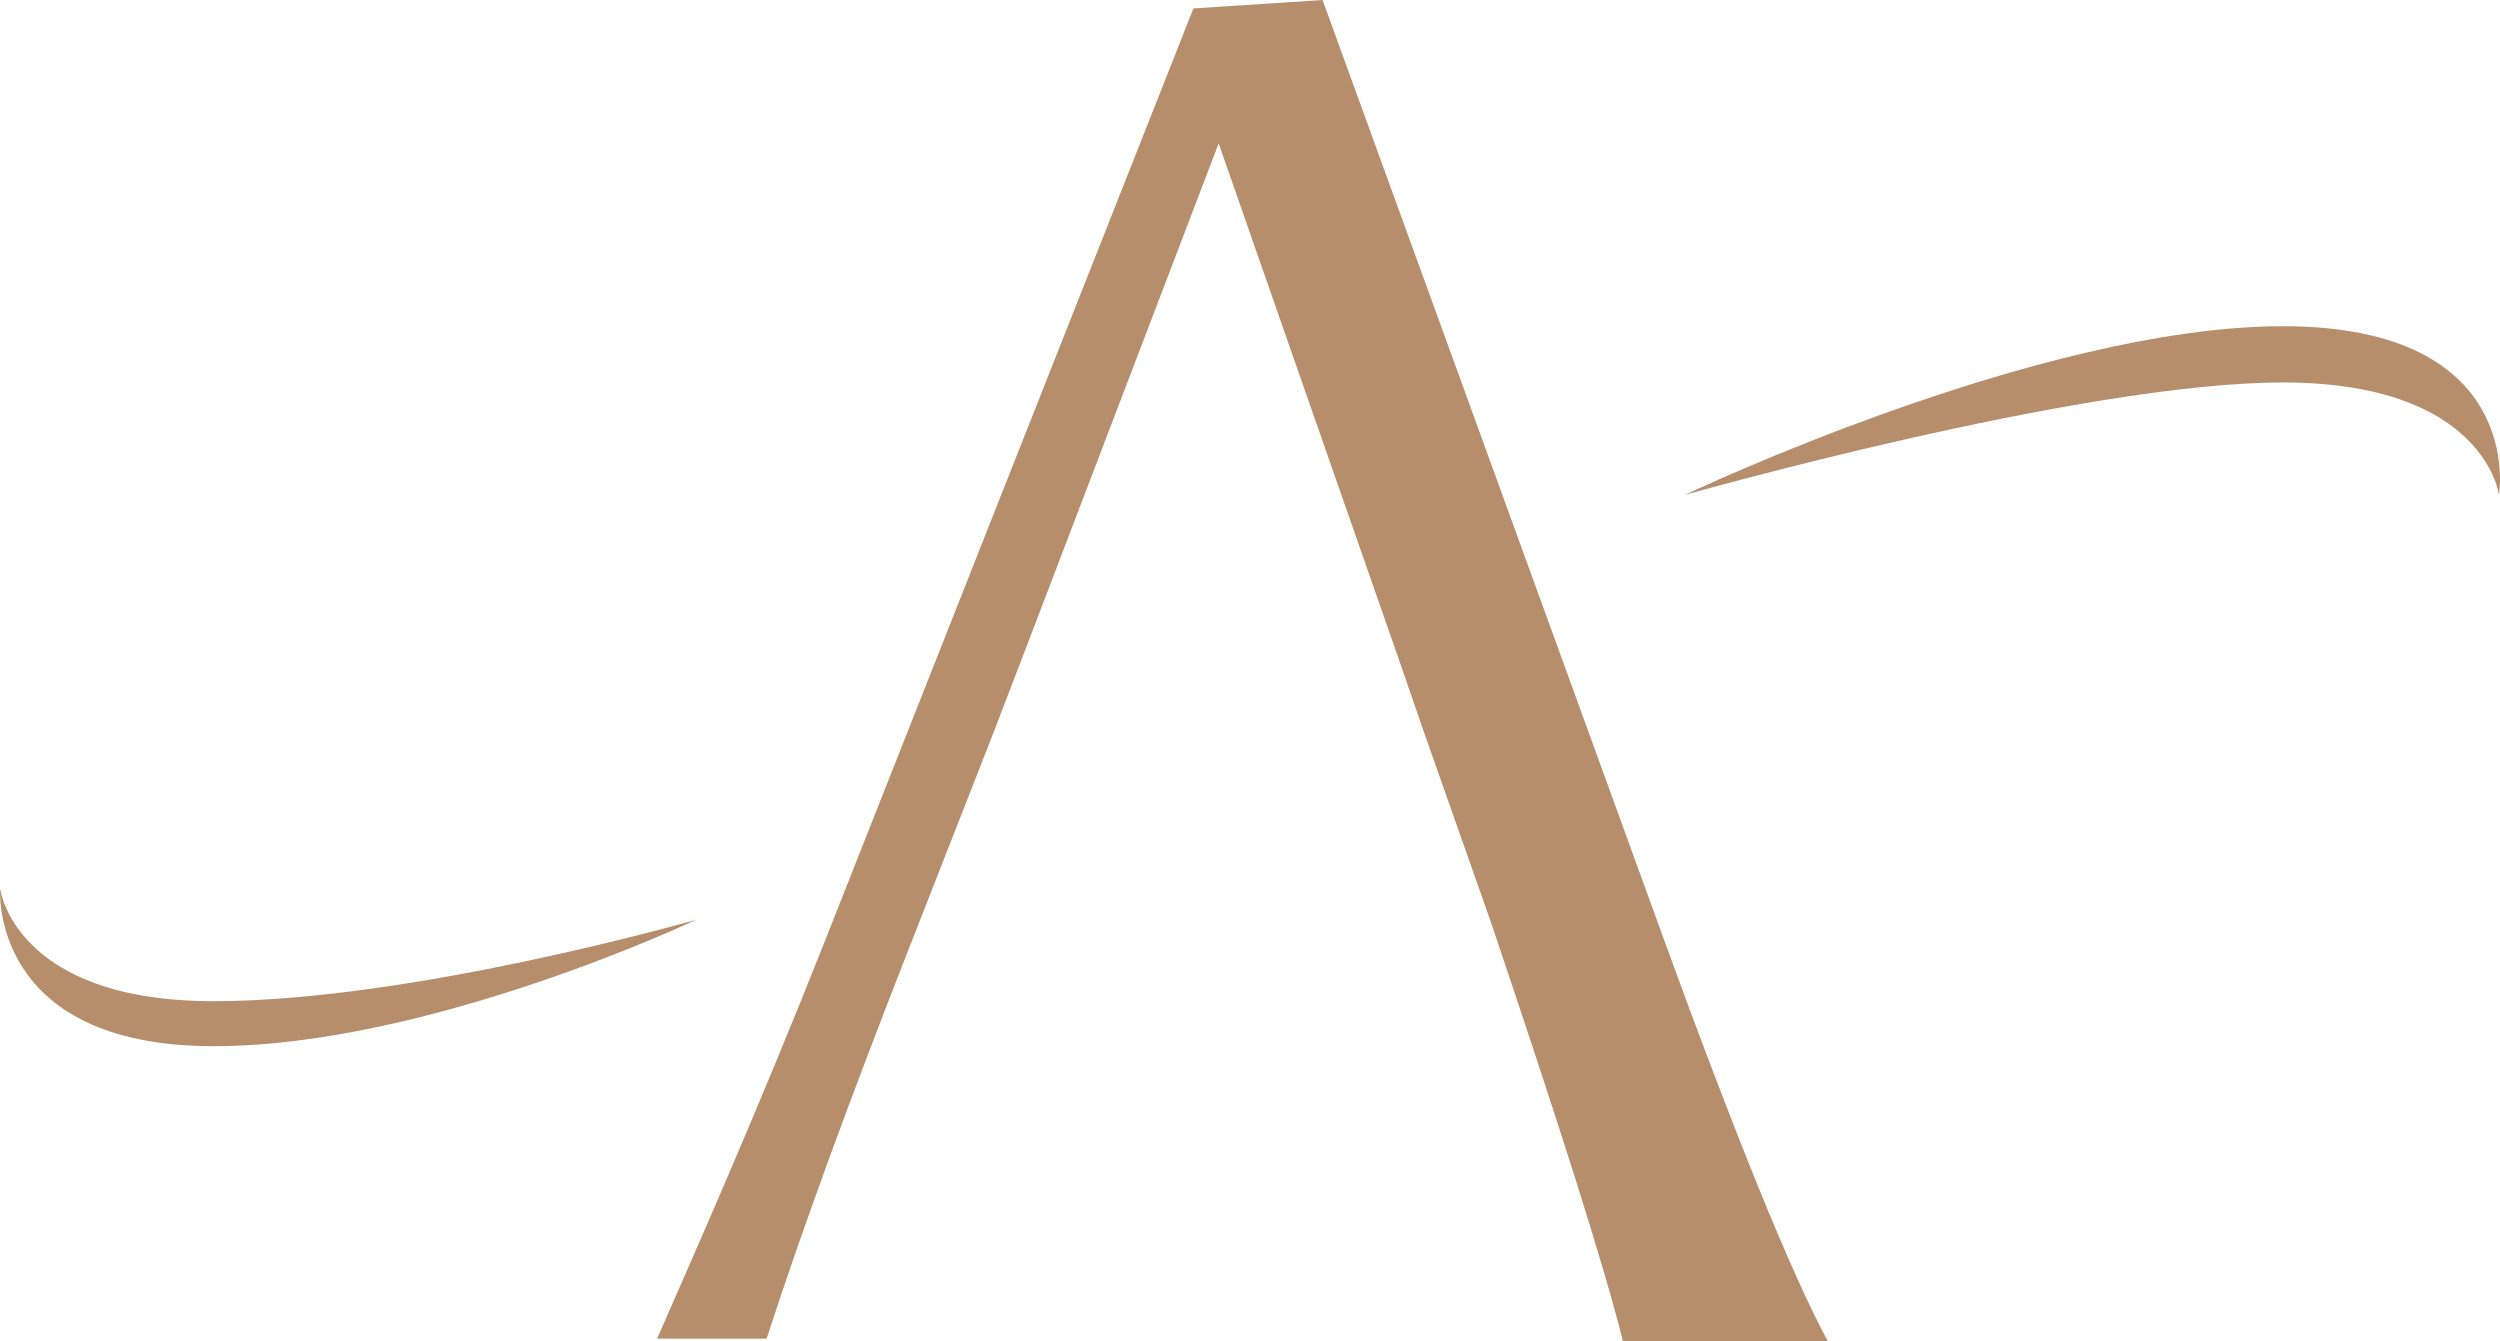 <svg xmlns="http://www.w3.org/2000/svg" width="82" height="44" fill="none"><path fill="#B68E6C" d="M54.34 30.163 43.38 0l-4.236.277-12.065 30.532c-2.302 5.811-4.236 10.147-5.526 13.099h3.592c1.197-3.69 2.763-7.933 4.605-12.638l2.855-7.287.92-2.398 6.447-16.88 5.895 16.88.828 2.398 2.21 6.273c2.21 6.549 3.684 11.161 4.33 13.744h6.722c-1.197-2.214-3.04-6.734-5.618-13.837Zm.92-13.928s12.986-3.69 19.616-3.69c6.631 0 7.092 3.69 7.092 3.69s.92-5.535-7.092-5.535-19.616 5.535-19.616 5.535ZM7.002 32.839c-6.538 0-6.999-3.69-6.999-3.69s-.368 5.166 7 5.166c7.09 0 15.84-4.151 15.84-4.151s-9.302 2.675-15.84 2.675Z"/></svg>